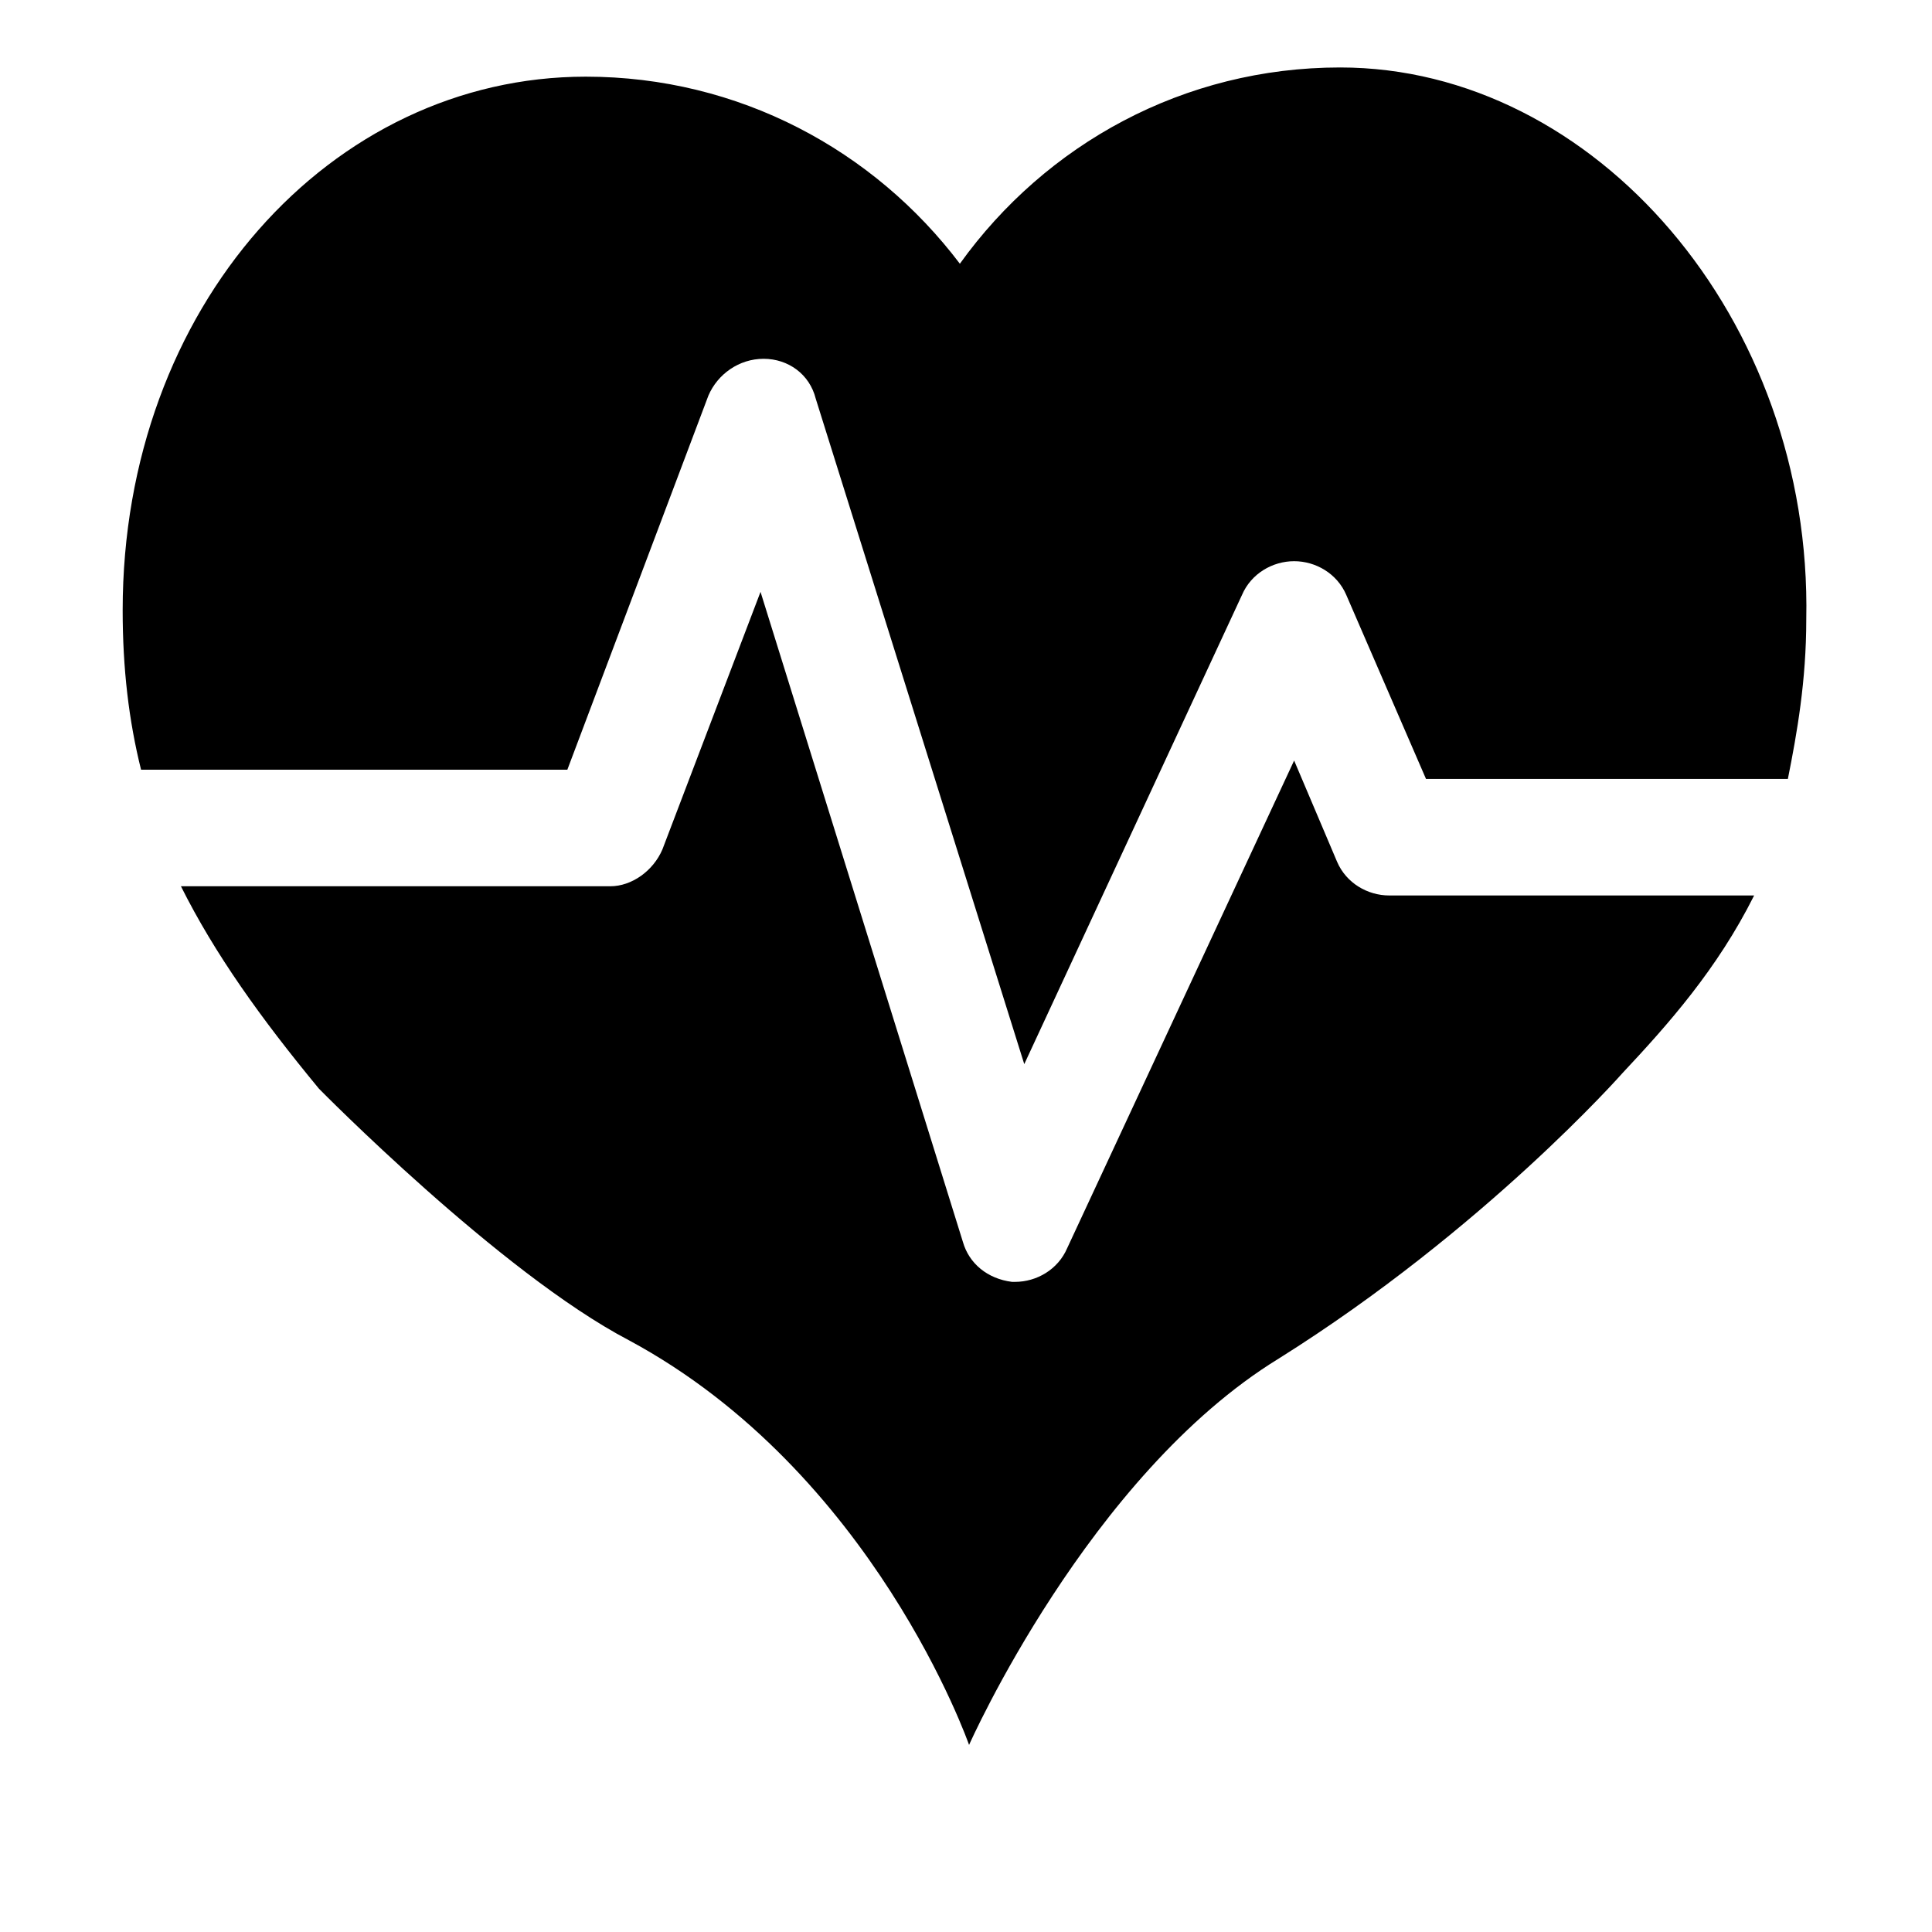<?xml version="1.0" encoding="utf-8"?>
<!-- Generator: Adobe Illustrator 20.1.0, SVG Export Plug-In . SVG Version: 6.00 Build 0)  -->
<svg version="1.1" id="Layer_1" xmlns="http://www.w3.org/2000/svg" xmlns:xlink="http://www.w3.org/1999/xlink" x="0px" y="0px"
	 viewBox="0 0 63 63" style="enable-background:new 0 0 63 63;" xml:space="preserve">
<title>Page 1</title>
<desc>Created with Sketch.</desc>
<path id="path-1_1_" d="M18.5,25.1l4.6-12.2c0.3-0.7,1-1.2,1.8-1.2c0.8,0,1.5,0.5,1.7,1.3l6.8,21.7l7.1-15.3c0.3-0.7,1-1.1,1.7-1.1
	c0.7,0,1.4,0.4,1.7,1.1l2.6,6h11.8c0.3-1.5,0.6-3.2,0.6-5.2c0.2-9.8-6.9-18-15.2-18c-5.1,0-9.6,2.5-12.4,6.4
	c-2.8-3.7-7.2-6.1-12.2-6.1C10.8,2.5,4,10,4,19.9c0,1.9,0.2,3.6,0.6,5.2H18.5z M45.3,29.2c-0.7,0-1.4-0.4-1.7-1.1l-1.4-3.3
	l-7.4,15.9c-0.3,0.7-1,1.1-1.7,1.1c0,0-0.1,0-0.1,0c-0.8-0.1-1.4-0.6-1.6-1.3l-6.6-21.2l-3.2,8.4c-0.3,0.7-1,1.2-1.7,1.2H5.9
	c1.1,2.2,2.6,4.3,4.5,6.6c0,0,5.9,6,10.1,8.2c8,4.3,11.1,13.2,11.1,13.2s3.9-8.8,10.1-12.6c6.7-4.2,11.2-9.3,11.2-9.3
	c1.5-1.6,3.1-3.4,4.3-5.8H45.3z"/>
</svg>
